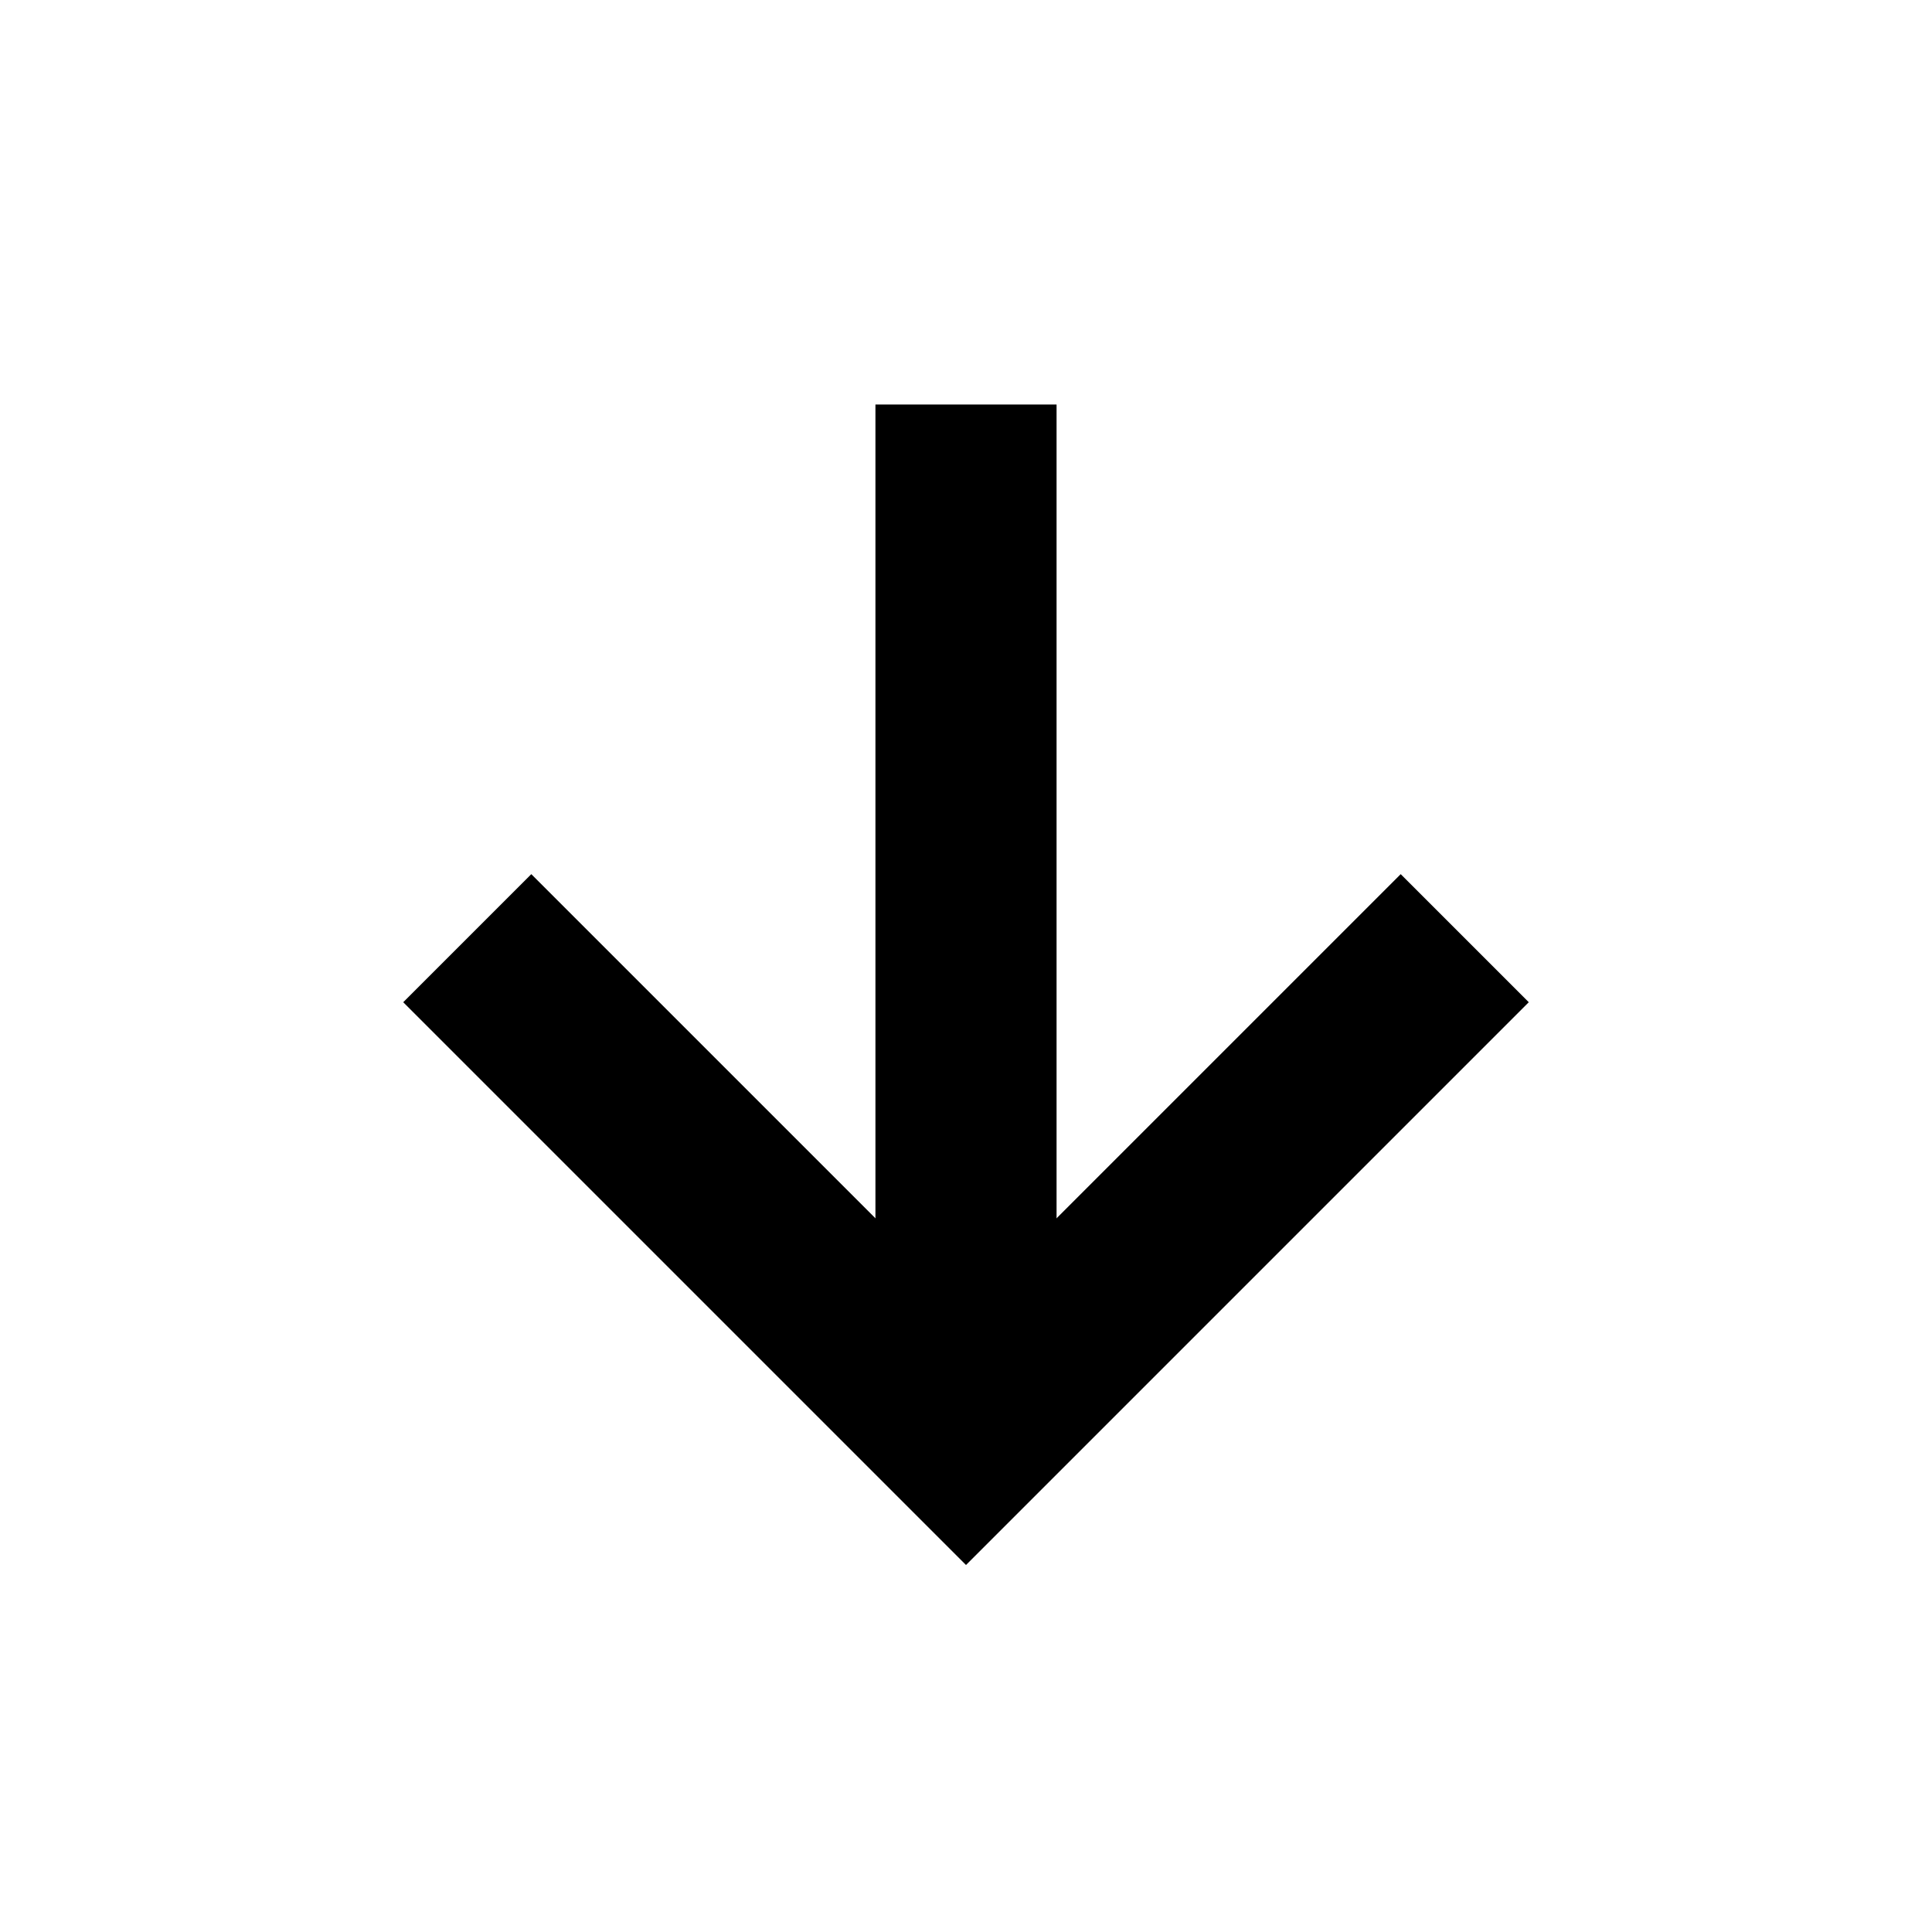 <!-- Generated by IcoMoon.io -->
<svg version="1.1" xmlns="http://www.w3.org/2000/svg" width="40" height="40" viewBox="0 0 40 40">
<title>io-arrow-down-sharp</title>
<path fill="none" stroke-linejoin="miter" stroke-linecap="square" stroke-miterlimit="10" stroke-width="3.75" stroke="#000" d="M11 20.75l9 9 9-9"></path>
<path fill="none" stroke-linejoin="miter" stroke-linecap="square" stroke-miterlimit="10" stroke-width="3.75" stroke="#000" d="M20 28.5v-18.25"></path>
</svg>
